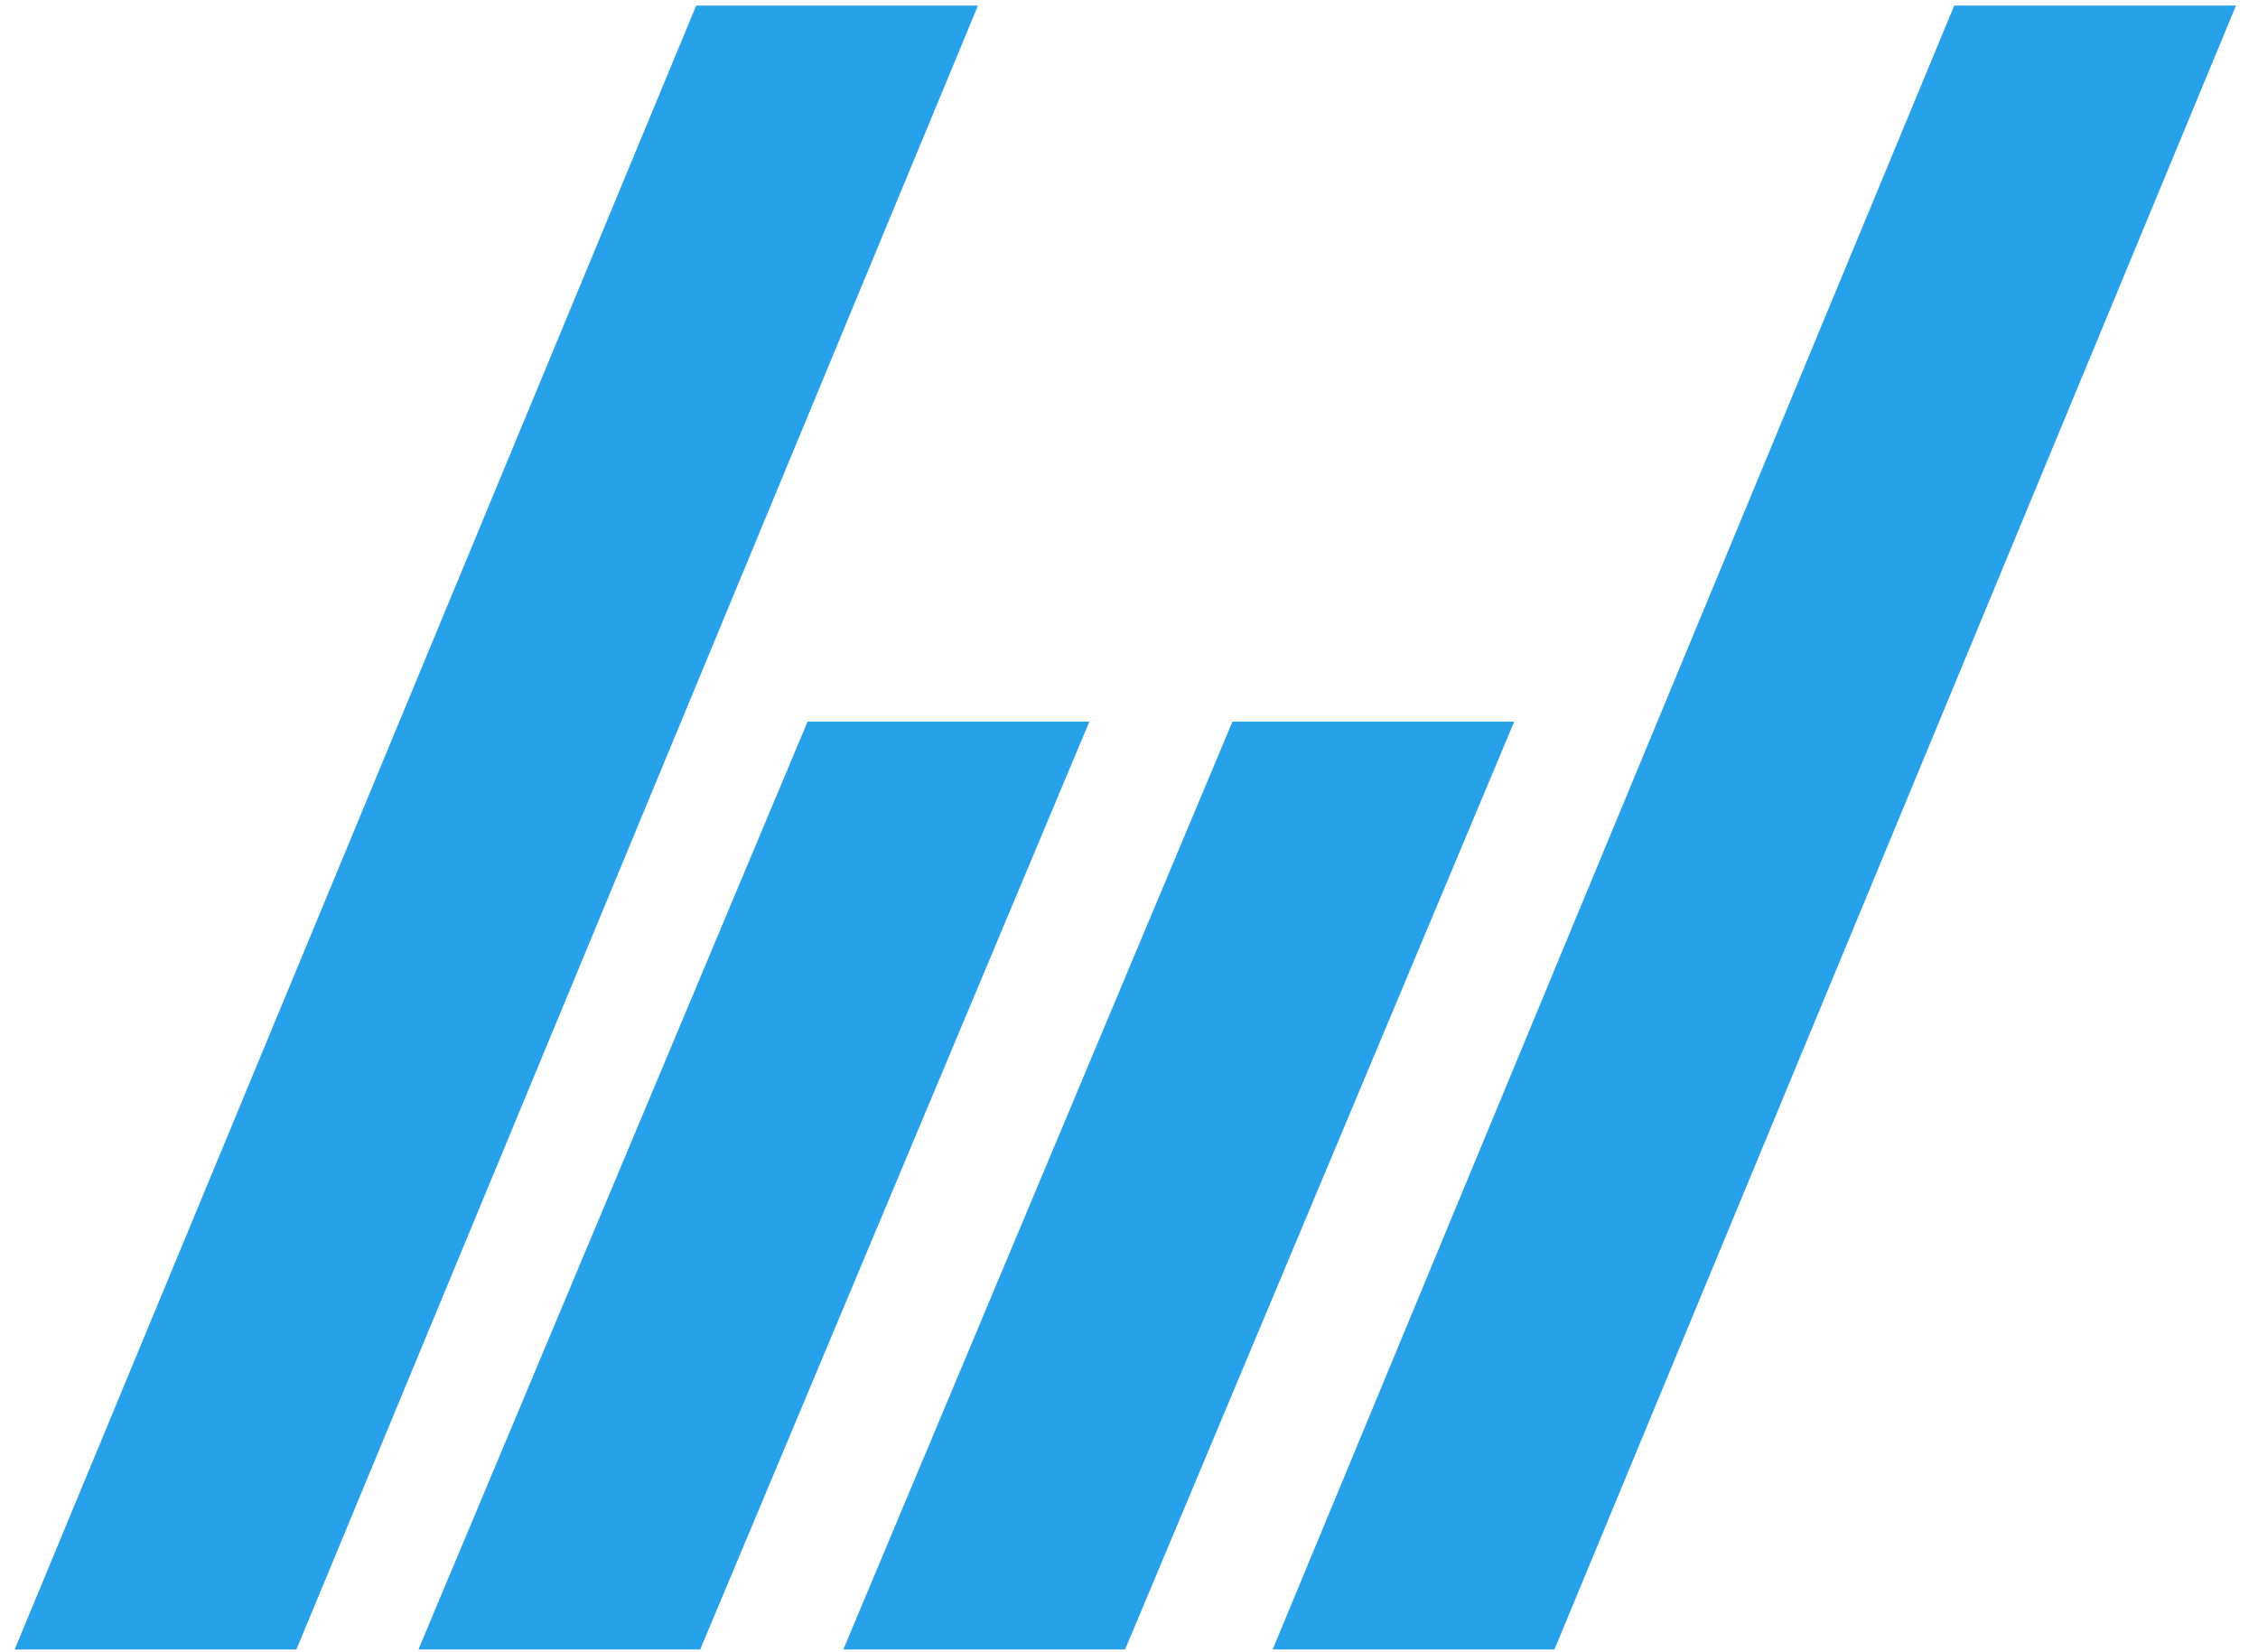 <svg width="41" height="30" xmlns="http://www.w3.org/2000/svg" version="1.1" xml:space="preserve">
 <!--    <metadata id="metadata8"><rdf:RDF><cc:Work
         rdf:about=""><dc:format>image/svg+xml</dc:format><dc:type
        rdf:resource="http://purl.org/dc/dcmitype/StillImage"/></cc:Work></rdf:RDF></metadata>-->
 <defs id="defs6">
  <clipPath clipPathUnits="userSpaceOnUse" id="clipPath46">
   <path d="m0,288.199l0,0l288.199,0l0,-288.199l-288.199,0l0,288.199z" id="path44"/>
  </clipPath>
 </defs>
 <g>
  <title>Layer 1</title>
  <g id="g10" transform="matrix(0.104 0 0 -0.104 -1.368 18.094)">
   <g id="g12">
    <path fill="#28a1eb" fill-rule="nonzero" d="m354.346,172.999l-118.993,-287l49.196,0l118.992,287l-49.195,0z" id="path14"/>
   </g>
   <g id="g16">
    <path fill="#28a1eb" fill-rule="nonzero" d="m134.701,172.999l-118.99,-287l49.193,0l118.993,287l-49.196,0z" id="path18"/>
   </g>
   <g id="g20">
    <path fill="#28a1eb" fill-rule="nonzero" d="m228.334,48l-67.943,-162l49.195,0l67.943,162l-49.195,0z" id="path22"/>
   </g>
   <g id="g24">
    <path fill="#28a1eb" fill-rule="nonzero" d="m86.207,-114l49.195,0l67.946,162l-49.196,0l-67.945,-162z" id="path26"/>
   </g>
  </g>
 </g>
</svg>